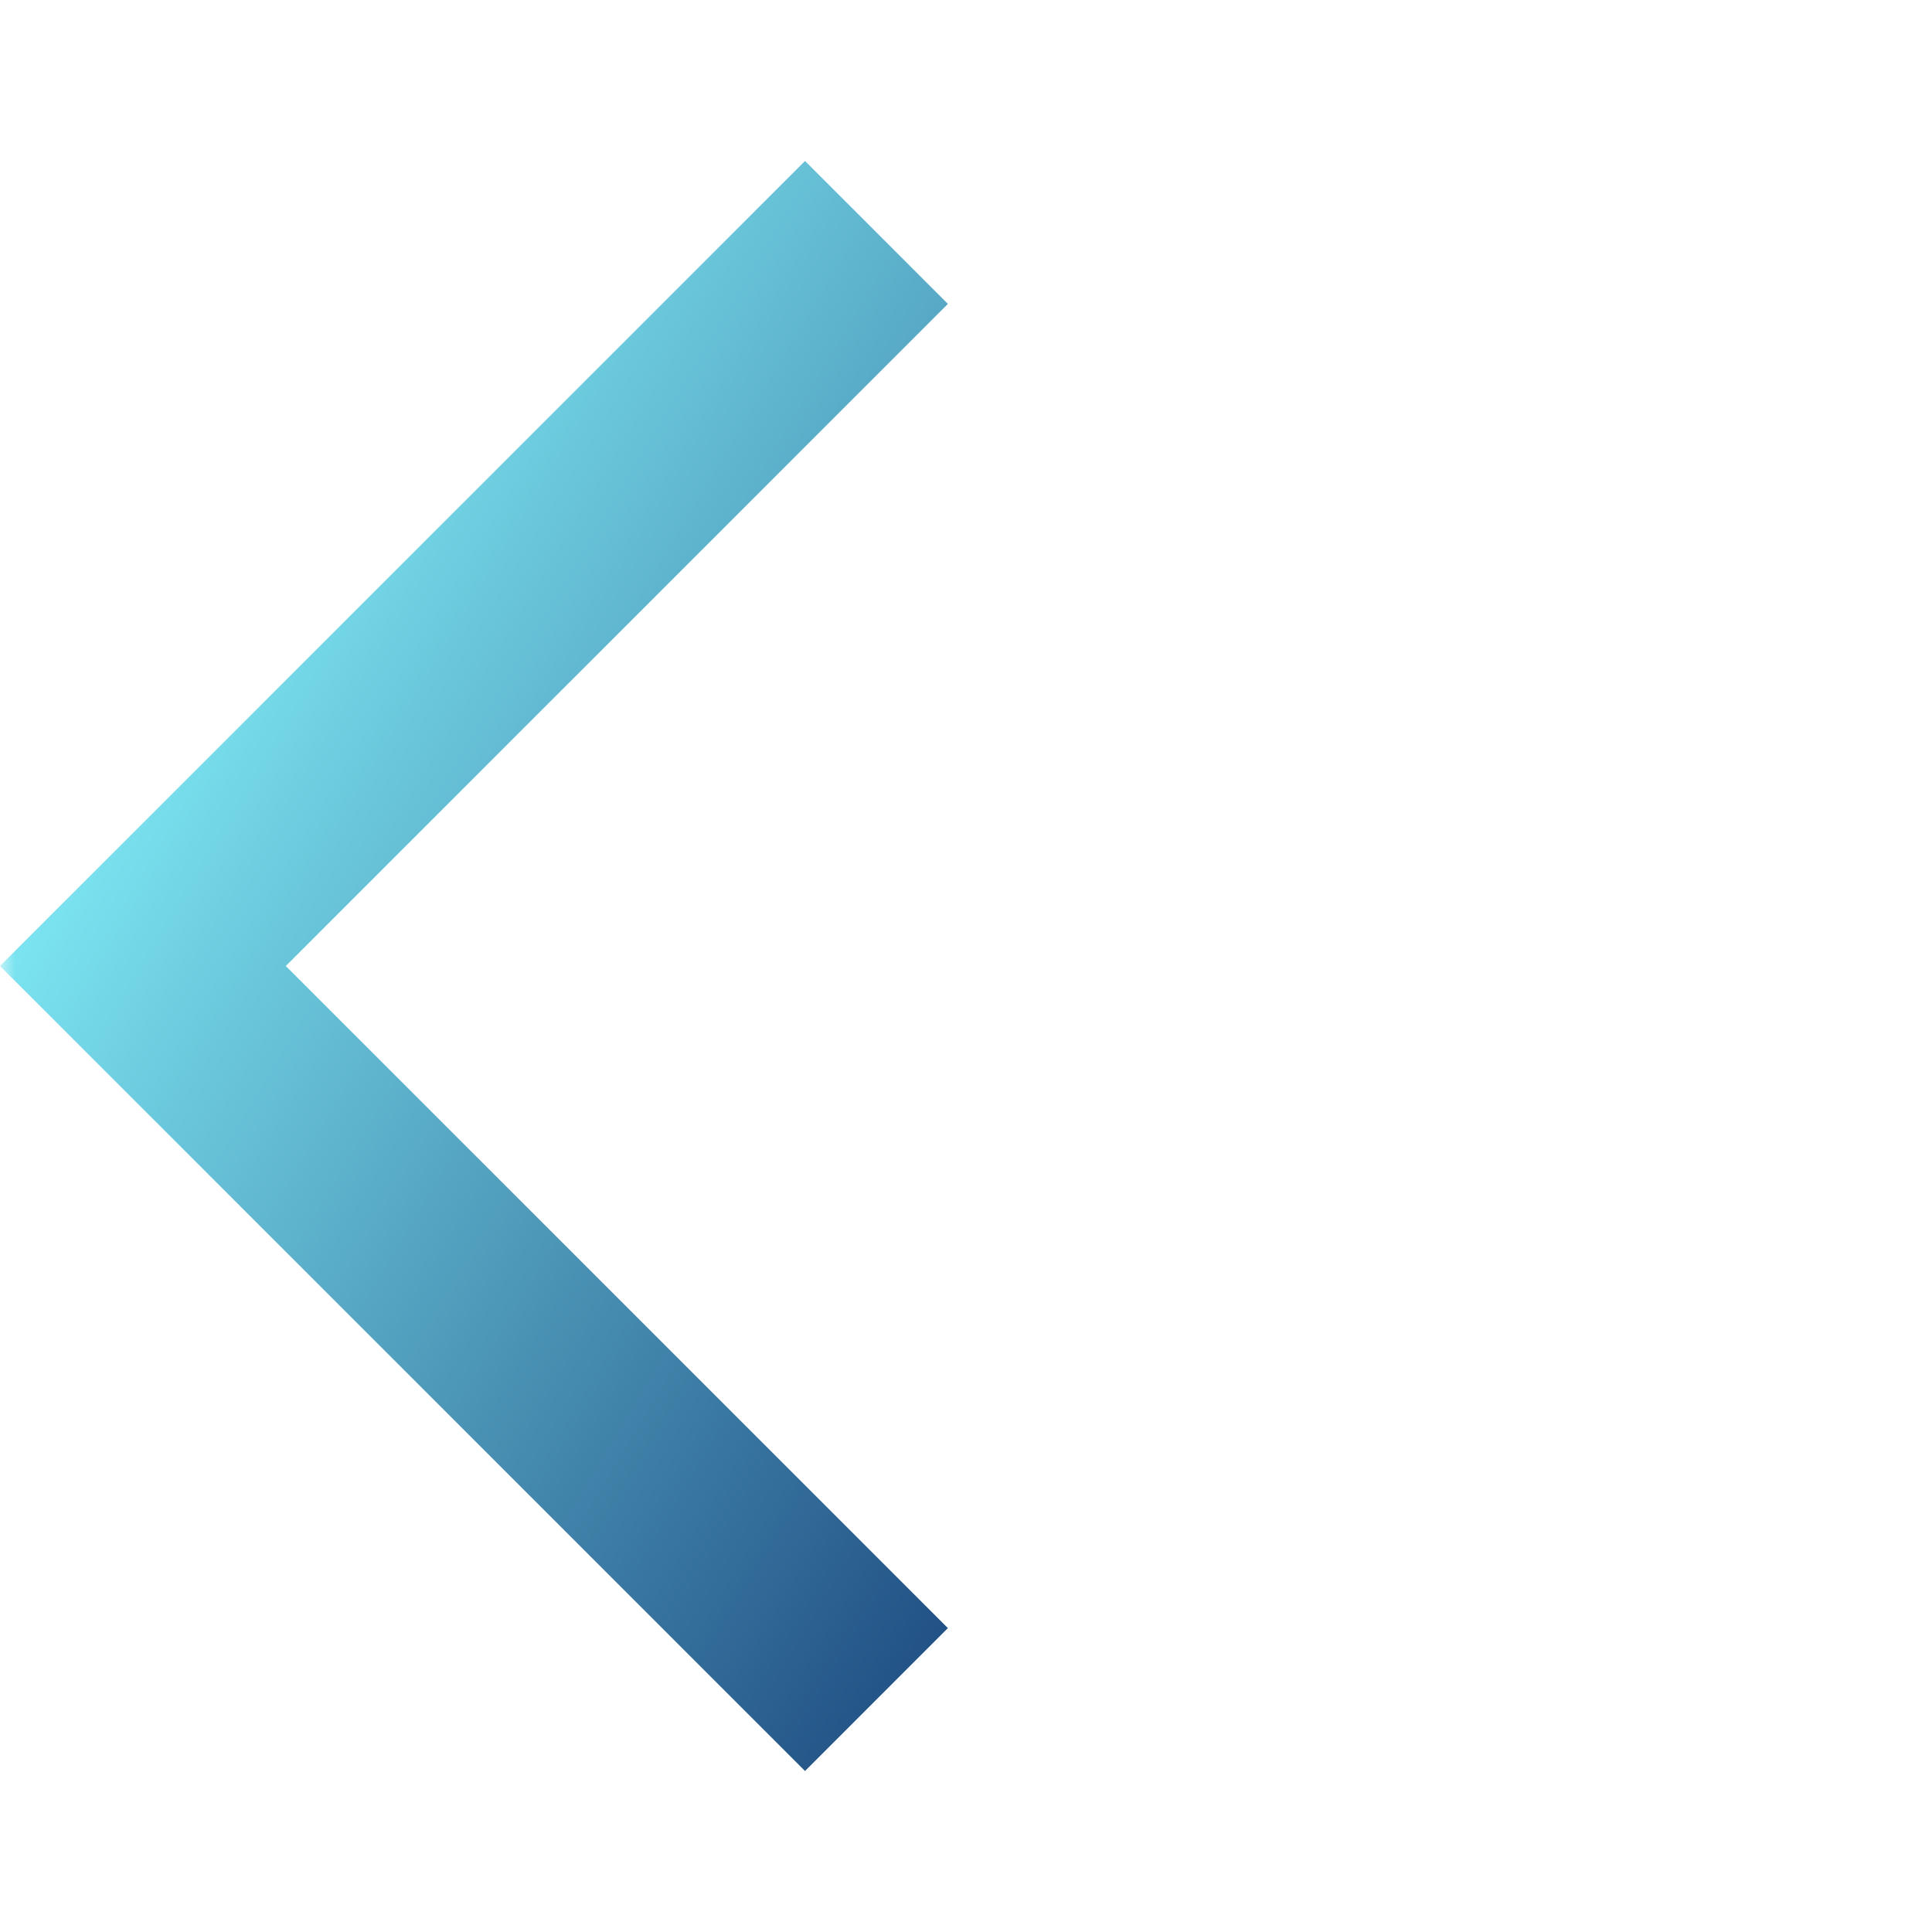 <svg width="64" height="64" viewBox="0 0 64 64" fill="none" xmlns="http://www.w3.org/2000/svg">
<mask id="mask0_26_343" style="mask-type:alpha" maskUnits="userSpaceOnUse" x="0" y="0" width="64" height="64">
<rect width="64" height="64" fill="#D9D9D9"/>
</mask>
<g mask="url(#mask0_26_343)">
<path d="M26.667 58.667L0 32L26.667 5.333L31.4 10.067L9.467 32L31.4 53.933L26.667 58.667Z" fill="url(#paint0_linear_26_343)"/>
</g>
<defs>
<linearGradient id="paint0_linear_26_343" x1="37.905" y1="71.309" x2="-11.782" y2="41.504" gradientUnits="userSpaceOnUse">
<stop stop-color="#001A5D"/>
<stop offset="1" stop-color="#88F8FF"/>
</linearGradient>
</defs>
</svg>
